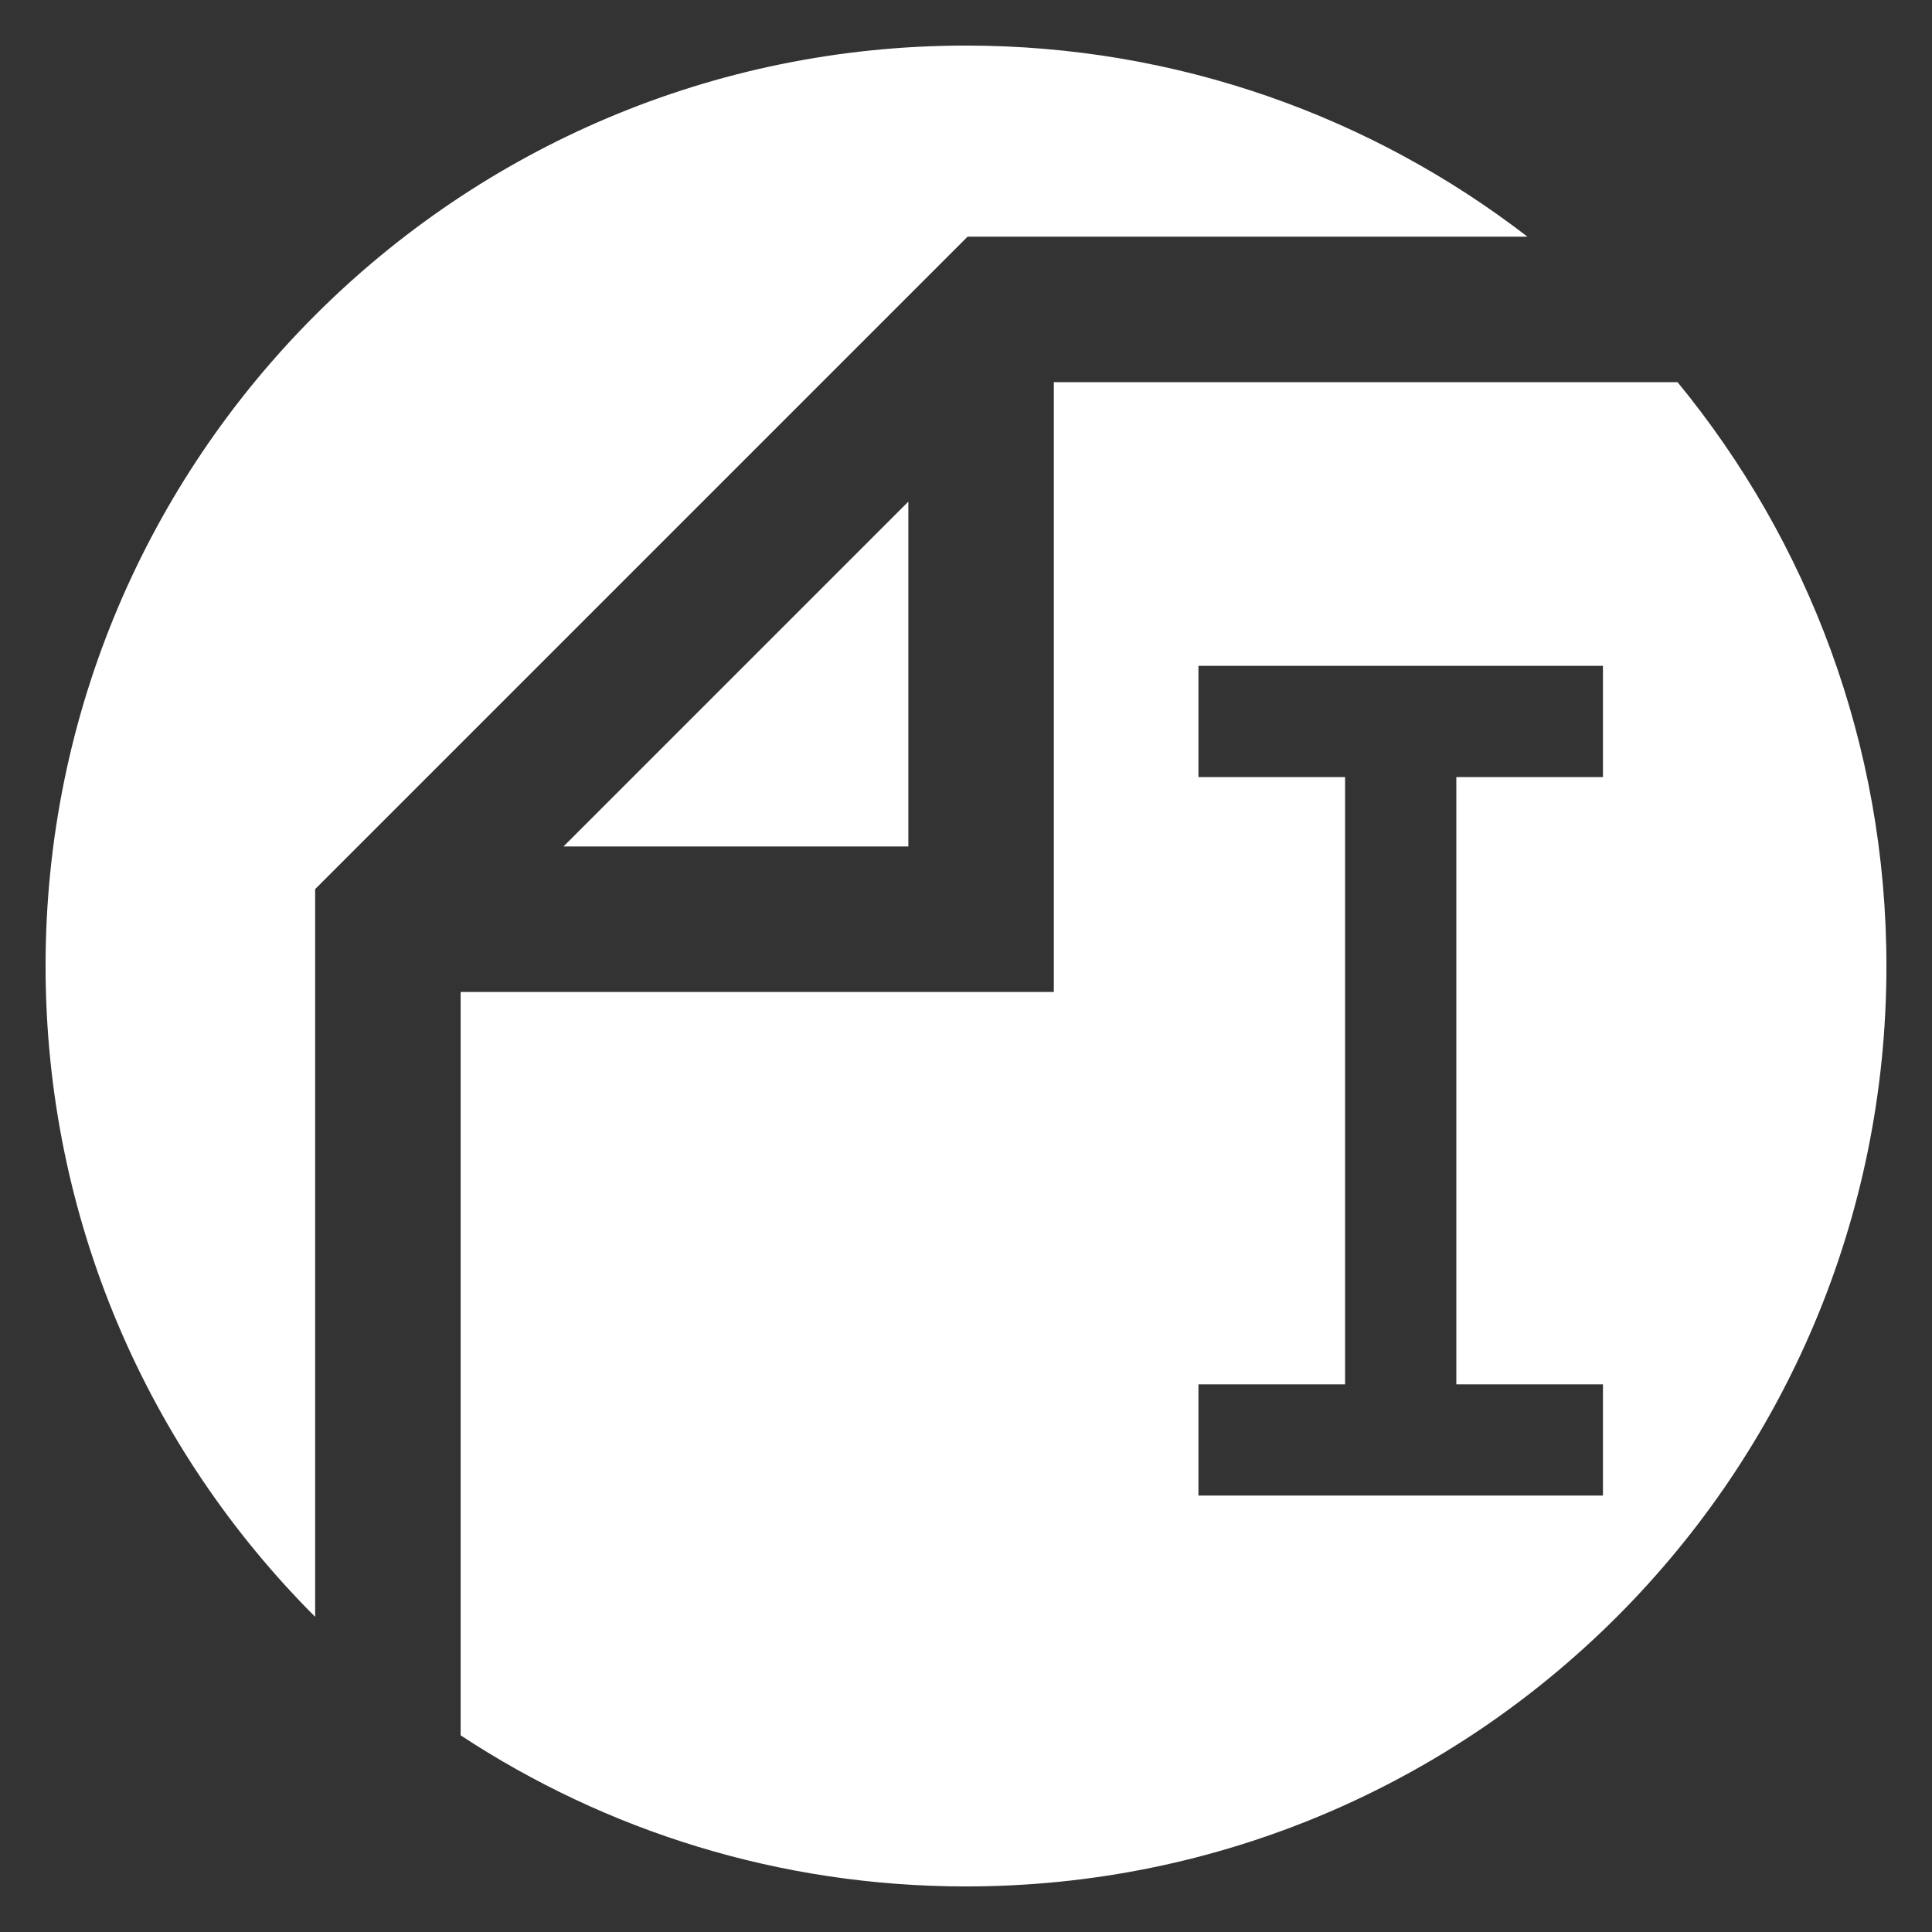 <svg width="63" height="63" viewBox="0 0 63 63" fill="none" xmlns="http://www.w3.org/2000/svg">
<rect x="0" y="0" width="63" height="63" fill="#333333" stroke="none"/>
<path d="M10.277 28.992L31.551 7.718H49.808C44.742 3.811 38.393 1.486 31.5 1.486C14.924 1.486 1.486 14.924 1.486 31.5C1.486 39.788 4.846 47.291 10.277 52.723V28.992Z" fill="white"/>
<path d="M29.62 16.357L18.375 27.602H29.62V16.357Z" fill="white"/>
<path d="M34.364 12.462V32.346H15.021V56.587C19.751 59.7 25.413 61.514 31.5 61.514C48.076 61.514 61.514 48.076 61.514 31.5C61.514 24.273 58.958 17.642 54.703 12.462H34.364ZM52.27 25.34H47.489V45.141H52.27V48.768H39.08V45.141H43.861V25.34H39.08V21.713H52.27V25.34Z" fill="white"/>
</svg>
